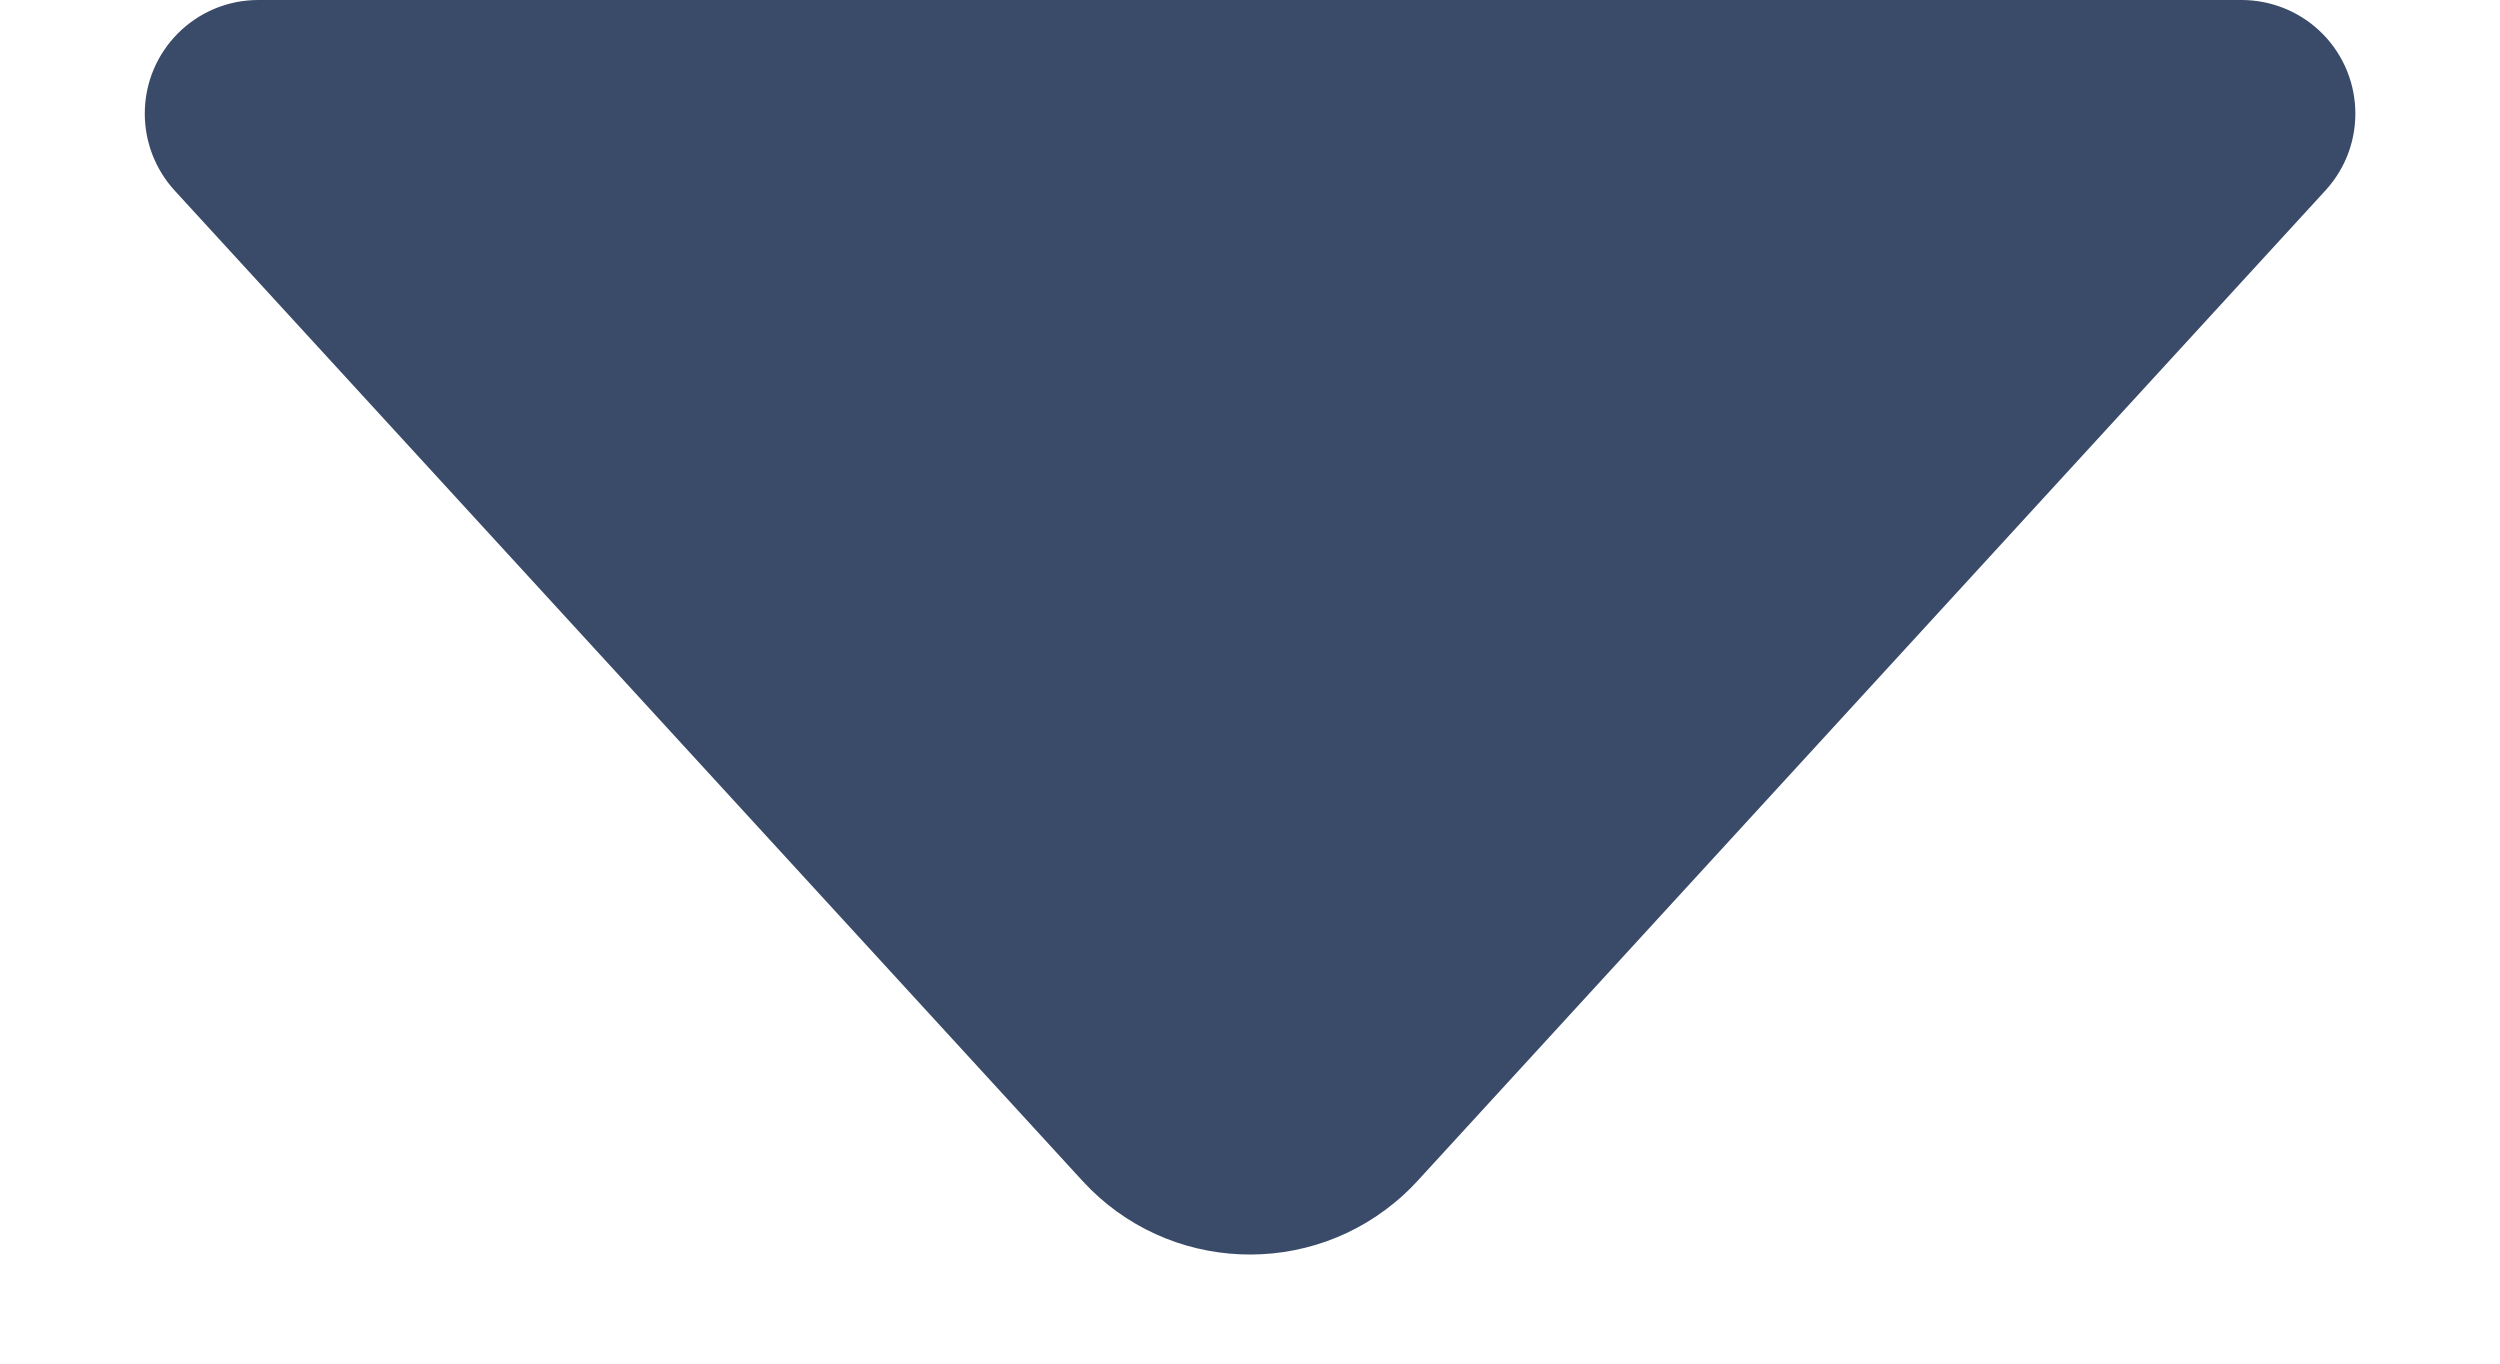 <svg xmlns="http://www.w3.org/2000/svg" width="11" height="6" viewBox="0 0 11 6">
  <path fill="#3A4A69" fill-rule="evenodd" d="M971.237,4252.804 L975.232,4257.162 C975.419,4257.366 975.405,4257.682 975.201,4257.869 C975.109,4257.953 974.988,4258 974.863,4258 L966.137,4258 C965.86,4258 965.637,4257.776 965.637,4257.5 C965.637,4257.375 965.684,4257.254 965.768,4257.162 L969.763,4252.804 C970.136,4252.397 970.769,4252.37 971.176,4252.743 C971.197,4252.762 971.218,4252.783 971.237,4252.804 Z" transform="matrix(1 0 0 -1 -965 4258)"/>
</svg>
